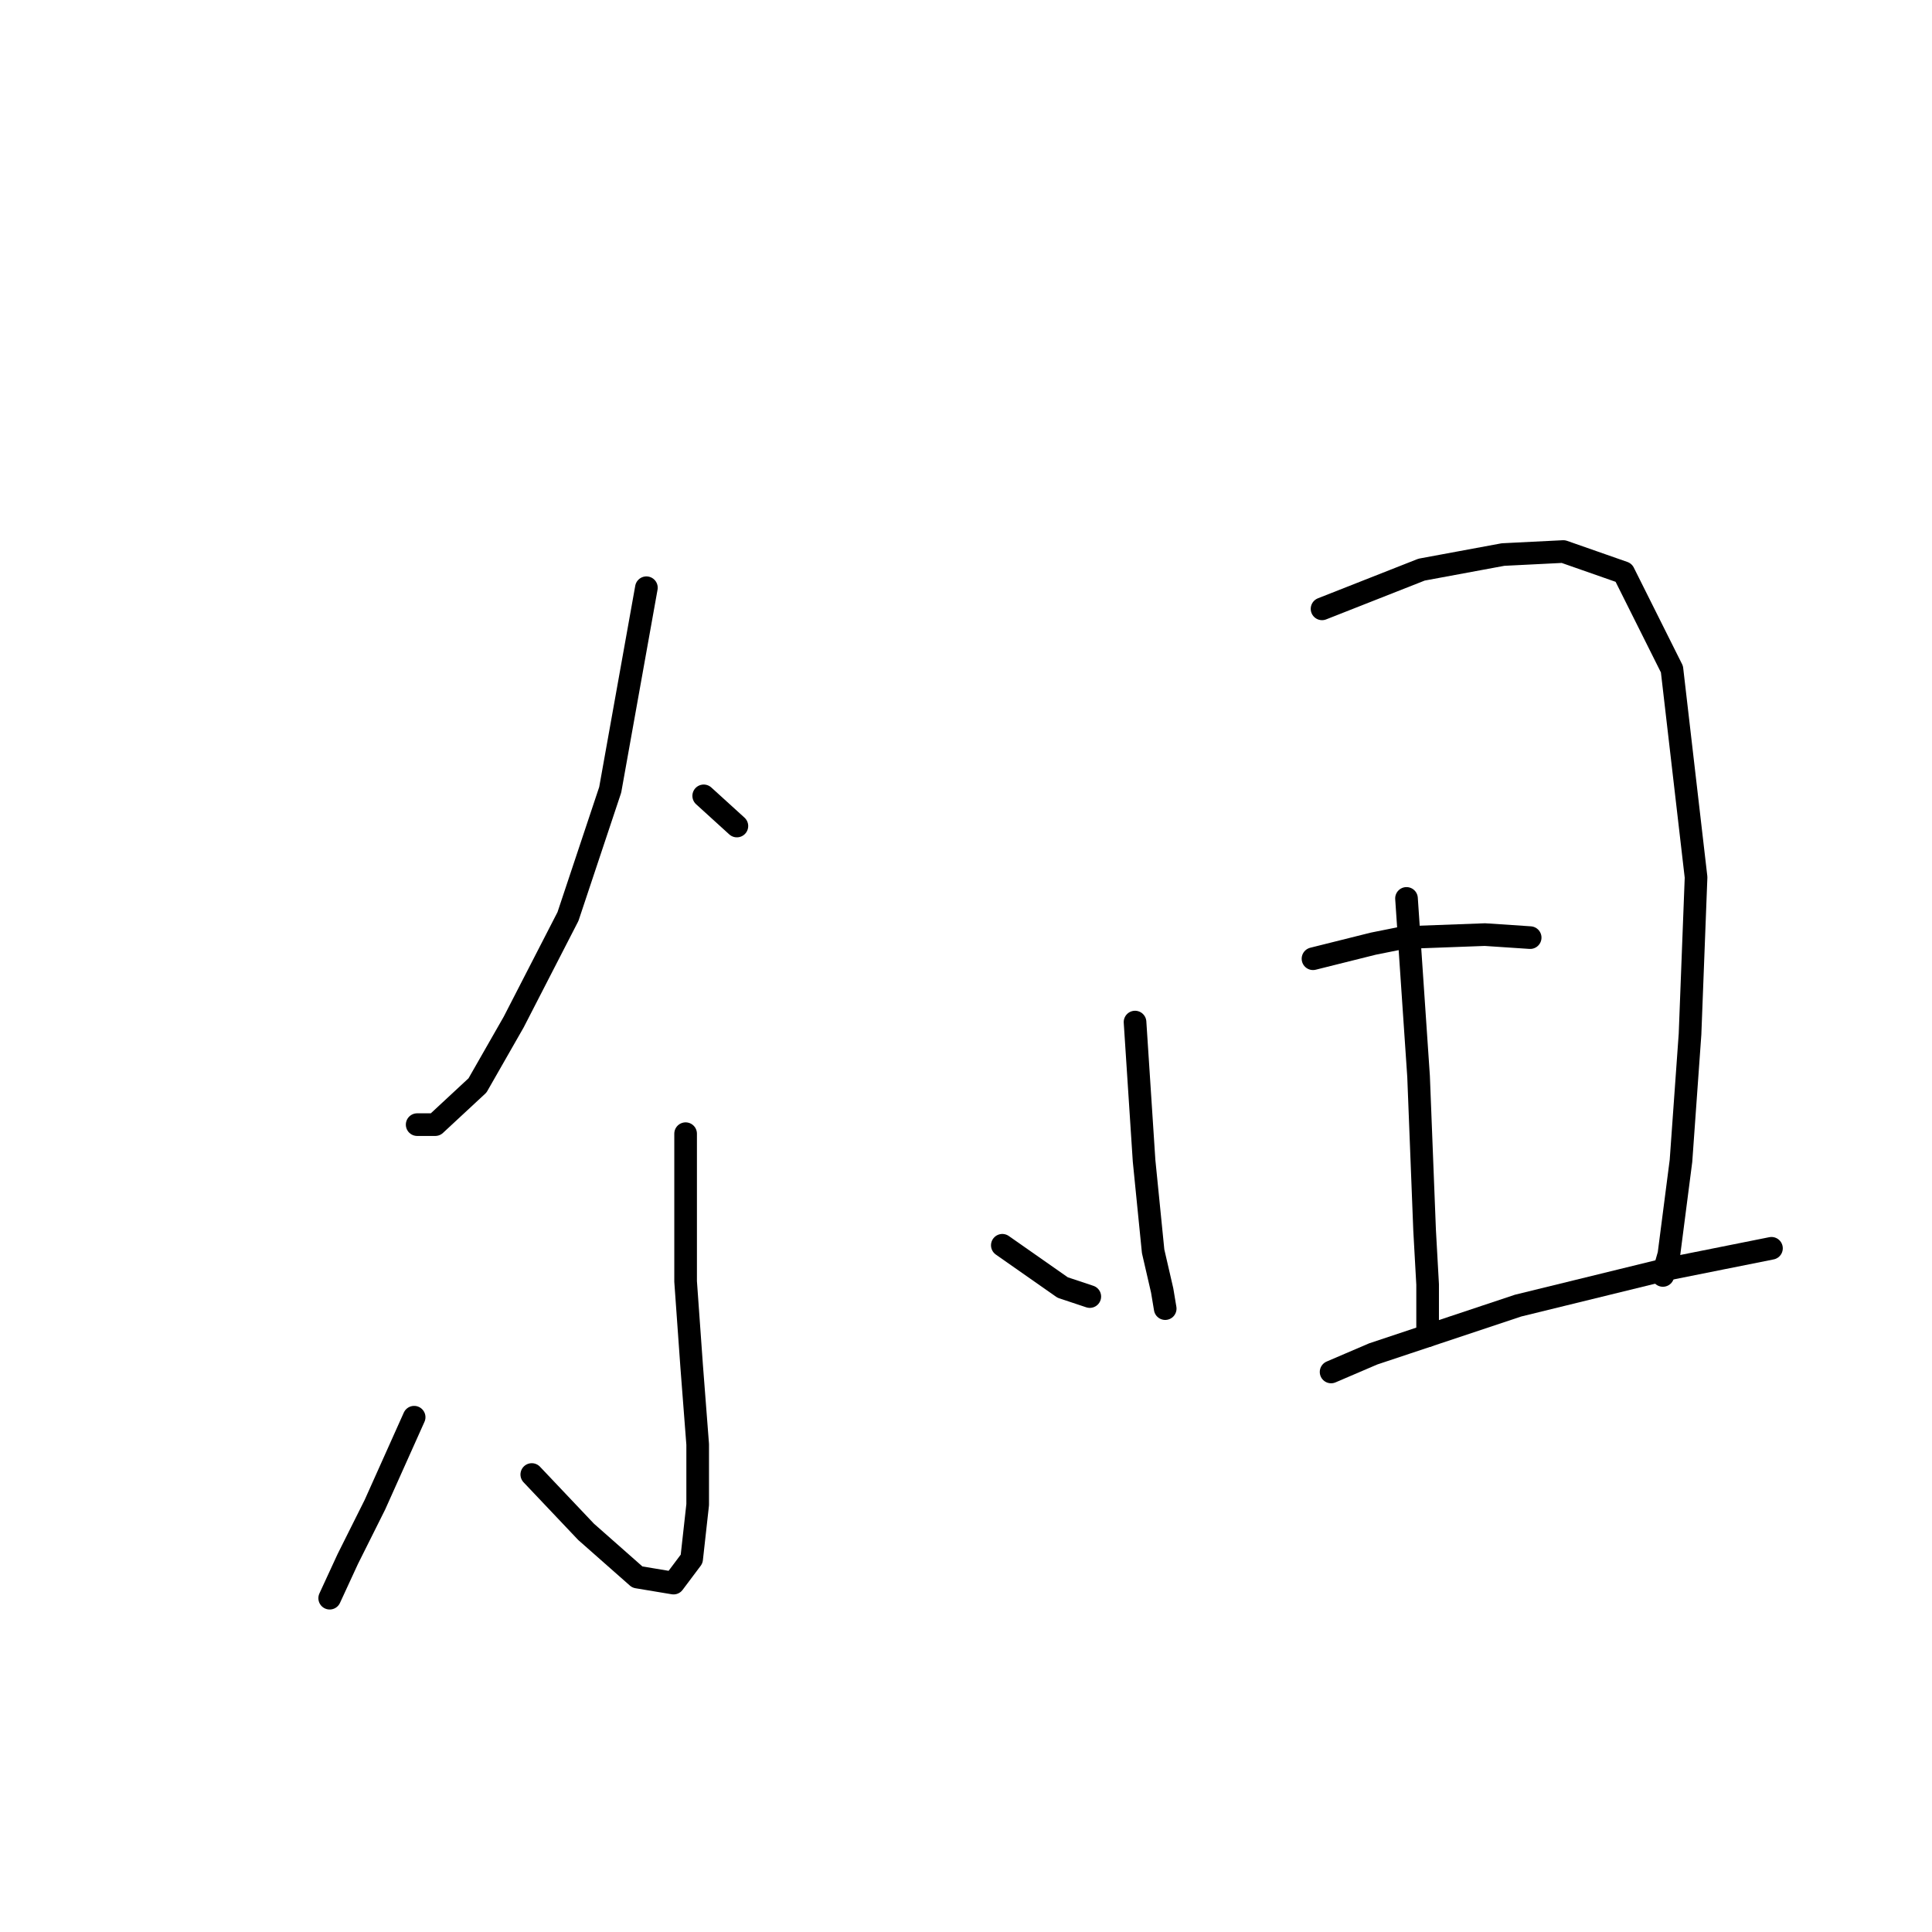 <?xml version="1.0" standalone="no"?>
    <svg width="256" height="256" xmlns="http://www.w3.org/2000/svg" version="1.1">
    <polyline stroke="black" stroke-width="3" stroke-linecap="round" fill="transparent" stroke-linejoin="round" points="85.651 77.877 80.855 104.655 75.26 121.442 68.066 135.43 63.27 143.823 57.674 149.019 55.276 149.019 55.276 149.019 " />
        <polyline stroke="black" stroke-width="3" stroke-linecap="round" fill="transparent" stroke-linejoin="round" points="93.245 105.455 97.641 109.452 97.641 109.452 " />
        <polyline stroke="black" stroke-width="3" stroke-linecap="round" fill="transparent" stroke-linejoin="round" points="90.847 150.218 90.847 169.802 91.646 180.993 92.446 191.385 92.446 199.378 91.646 206.572 89.248 209.769 84.452 208.97 77.658 202.975 70.464 195.381 70.464 195.381 " />
        <polyline stroke="black" stroke-width="3" stroke-linecap="round" fill="transparent" stroke-linejoin="round" points="54.876 187.787 49.681 199.378 46.084 206.572 43.686 211.768 43.686 211.768 " />
        <polyline stroke="black" stroke-width="3" stroke-linecap="round" fill="transparent" stroke-linejoin="round" points="132.813 165.006 140.806 170.602 144.403 171.801 144.403 171.801 " />
        <polyline stroke="black" stroke-width="3" stroke-linecap="round" fill="transparent" stroke-linejoin="round" points="150.398 135.43 151.597 153.815 152.796 165.805 153.995 171.001 154.395 173.399 154.395 173.399 " />
        <polyline stroke="black" stroke-width="3" stroke-linecap="round" fill="transparent" stroke-linejoin="round" points="175.178 80.675 188.367 75.479 199.158 73.481 207.152 73.081 215.145 75.879 221.54 88.669 224.737 116.246 223.938 137.029 222.739 153.815 221.14 166.205 220.341 169.003 220.341 169.003 " />
        <polyline stroke="black" stroke-width="3" stroke-linecap="round" fill="transparent" stroke-linejoin="round" points="186.369 119.044 187.968 142.624 188.767 163.008 189.167 170.202 189.167 176.996 189.167 176.996 " />
        <polyline stroke="black" stroke-width="3" stroke-linecap="round" fill="transparent" stroke-linejoin="round" points="173.979 127.037 181.972 125.039 185.969 124.239 196.76 123.84 202.755 124.239 202.755 124.239 " />
        <polyline stroke="black" stroke-width="3" stroke-linecap="round" fill="transparent" stroke-linejoin="round" points="176.377 181.792 181.972 179.394 201.157 173 220.741 168.203 234.729 165.406 234.729 165.406 " />
        </svg>